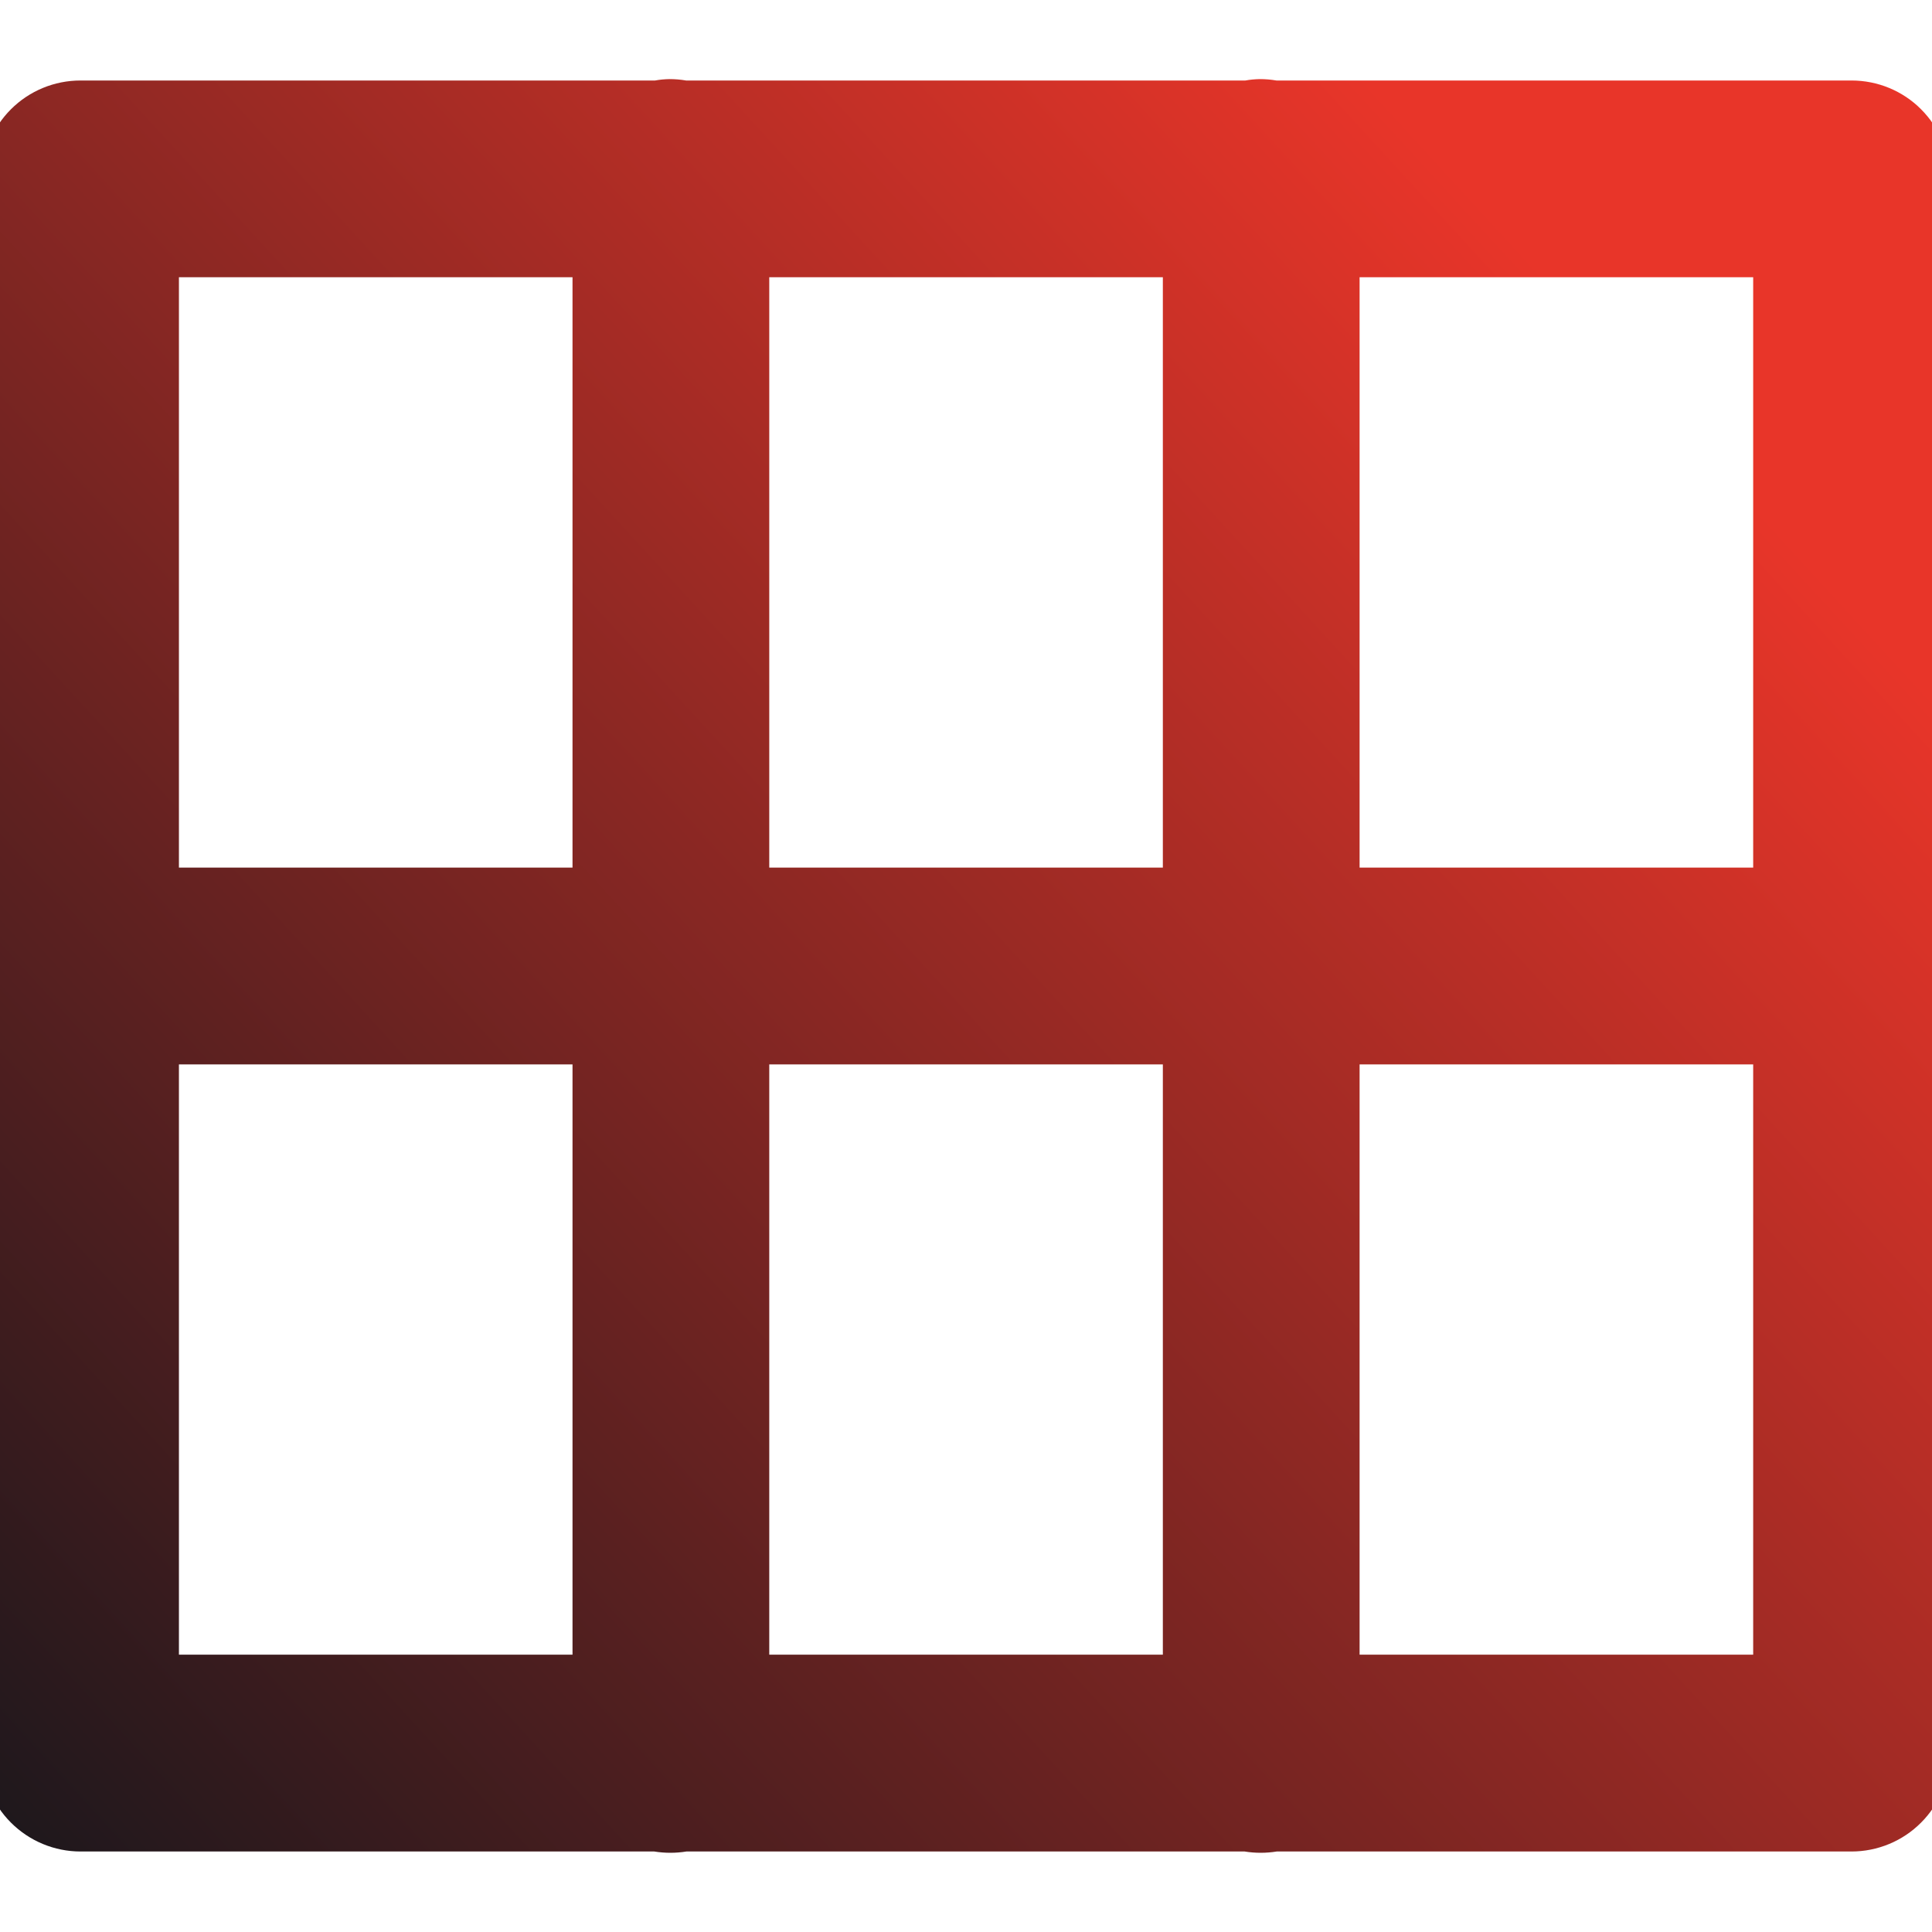 <svg width="18" height="18" viewBox="0 0 18 18" fill="none" xmlns="http://www.w3.org/2000/svg">
<path d="M6.236 0.737C6.191 0.738 6.147 0.742 6.103 0.75H0.75C0.507 0.75 0.274 0.846 0.102 1.018C-0.07 1.19 -0.166 1.423 -0.166 1.667V8.846C-0.183 8.945 -0.183 9.046 -0.166 9.145V16.333C-0.166 16.576 -0.07 16.809 0.102 16.981C0.274 17.153 0.507 17.25 0.75 17.25H6.096C6.195 17.266 6.296 17.266 6.395 17.25H11.596C11.695 17.266 11.796 17.266 11.895 17.25H17.25C17.493 17.25 17.727 17.153 17.898 16.981C18.07 16.809 18.167 16.576 18.167 16.333V9.154C18.183 9.055 18.183 8.954 18.167 8.855V1.667C18.167 1.423 18.07 1.19 17.898 1.018C17.727 0.846 17.493 0.75 17.25 0.75H11.892C11.84 0.741 11.788 0.737 11.736 0.737C11.691 0.738 11.647 0.742 11.603 0.75H6.392C6.34 0.741 6.288 0.737 6.236 0.737ZM1.667 2.583H5.334V8.083H1.667V2.583ZM7.167 2.583H10.834V8.083H7.167V2.583ZM12.667 2.583H16.334V8.083H12.667V2.583ZM1.667 9.917H5.334V15.416H1.667V9.917ZM7.167 9.917H10.834V15.416H7.167V9.917ZM12.667 9.917H16.334V15.416H12.667V9.917Z" fill="url(#paint0_linear_34_507)"/>
<defs>
<linearGradient id="paint0_linear_34_507" x1="-0.179" y1="17.262" x2="15.067" y2="3.284" gradientUnits="userSpaceOnUse">
<stop stop-color="#1B171C"/>
<stop offset="1" stop-color="#E83529"/>
</linearGradient>
</defs>
</svg>
